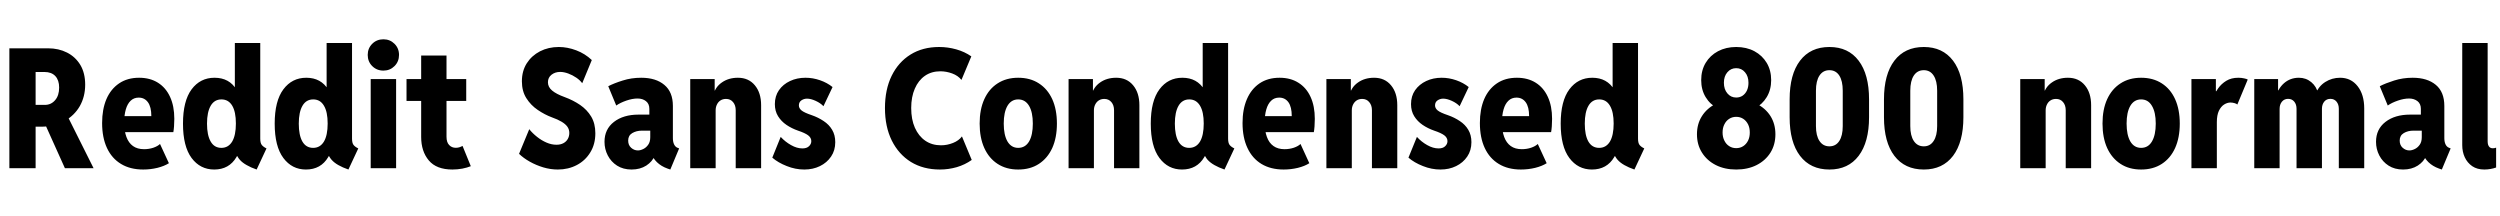 <svg xmlns="http://www.w3.org/2000/svg" xmlns:xlink="http://www.w3.org/1999/xlink" width="360.129" height="31.172"><path fill="black" d="M5.91 18.25L4.05 18.25L4.05 15.11L6.46 15.11Q7.36 15.11 7.94 14.43Q8.52 13.76 8.52 12.61L8.52 12.61Q8.52 11.55 7.97 10.96Q7.42 10.37 6.40 10.37L6.40 10.37L4.05 10.37L4.05 6.96L6.95 6.96Q8.44 6.96 9.65 7.57Q10.86 8.18 11.57 9.35Q12.27 10.52 12.27 12.20L12.27 12.20Q12.27 13.91 11.50 15.28Q10.72 16.64 9.29 17.44Q7.86 18.25 5.91 18.25L5.91 18.25ZM5.13 24.23L1.35 24.23L1.35 6.96L5.13 6.96L5.13 24.23ZM13.48 24.23L9.35 24.23L6.41 17.70L9.09 15.45L13.48 24.23ZM20.63 24.42L20.63 24.42Q18.76 24.42 17.44 23.62Q16.11 22.82 15.41 21.32Q14.71 19.82 14.71 17.72L14.71 17.72Q14.71 15.74 15.33 14.28Q15.96 12.82 17.16 12.01Q18.35 11.20 20.04 11.20L20.04 11.20Q21.62 11.20 22.76 11.92Q23.89 12.63 24.50 13.96Q25.11 15.28 25.11 17.12L25.11 17.12Q25.11 17.67 25.07 18.20Q25.03 18.73 24.97 19.03L24.97 19.03L17.60 19.03L17.60 16.73L21.80 16.73Q21.80 15.40 21.31 14.73Q20.82 14.06 19.98 14.06L19.98 14.06Q19.29 14.06 18.82 14.51Q18.35 14.96 18.12 15.77Q17.89 16.57 17.89 17.64L17.89 17.64Q17.89 18.87 18.21 19.73Q18.53 20.59 19.16 21.04Q19.79 21.49 20.75 21.49L20.75 21.49Q21.46 21.49 22.09 21.28Q22.72 21.06 23.05 20.74L23.05 20.74L24.33 23.51Q23.67 23.93 22.67 24.18Q21.67 24.42 20.63 24.42ZM38.39 21.38L36.97 24.42Q36.13 24.13 35.53 23.78Q34.92 23.44 34.55 23.02Q34.17 22.59 34.01 22.07L34.01 22.07L34.58 22.49L33.63 22.49L34.03 20.99L34.03 13.98L33.53 12.60L33.83 12.60L33.83 6.19L37.49 6.19L37.49 19.97Q37.49 20.60 37.71 20.88Q37.93 21.16 38.39 21.38L38.39 21.38ZM30.86 24.42L30.86 24.42Q28.84 24.42 27.60 22.76Q26.36 21.09 26.36 17.81L26.36 17.81Q26.36 14.54 27.60 12.87Q28.85 11.20 30.90 11.20L30.90 11.20Q33.04 11.20 34.08 12.94Q35.12 14.68 35.12 17.75L35.12 17.75Q35.12 20.84 34.06 22.63Q33 24.42 30.86 24.42ZM31.89 21.30L31.89 21.30Q32.89 21.30 33.44 20.40Q33.98 19.49 33.98 17.79L33.98 17.79Q33.98 16.11 33.45 15.22Q32.91 14.32 31.90 14.32L31.90 14.32Q30.89 14.32 30.36 15.22Q29.82 16.13 29.82 17.81L29.82 17.81Q29.82 19.48 30.35 20.39Q30.87 21.30 31.89 21.30ZM51.61 21.38L50.19 24.42Q49.35 24.13 48.74 23.78Q48.14 23.44 47.77 23.02Q47.39 22.59 47.23 22.07L47.23 22.07L47.80 22.49L46.85 22.49L47.25 20.99L47.25 13.98L46.75 12.60L47.05 12.60L47.05 6.19L50.71 6.19L50.71 19.97Q50.71 20.60 50.93 20.88Q51.15 21.16 51.61 21.38L51.61 21.38ZM44.07 24.42L44.07 24.42Q42.06 24.42 40.82 22.76Q39.57 21.09 39.57 17.81L39.57 17.81Q39.57 14.54 40.82 12.87Q42.07 11.20 44.12 11.20L44.12 11.20Q46.25 11.20 47.30 12.94Q48.34 14.68 48.34 17.75L48.34 17.75Q48.34 20.84 47.28 22.63Q46.22 24.42 44.07 24.42ZM45.11 21.30L45.11 21.30Q46.11 21.30 46.66 20.40Q47.20 19.49 47.20 17.79L47.20 17.79Q47.20 16.11 46.66 15.22Q46.13 14.32 45.12 14.32L45.12 14.32Q44.11 14.32 43.58 15.22Q43.04 16.13 43.04 17.81L43.04 17.81Q43.04 19.48 43.56 20.39Q44.09 21.30 45.11 21.30ZM57.06 24.23L53.40 24.23L53.40 11.39L57.06 11.39L57.06 24.23ZM55.23 10.17L55.23 10.17Q54.27 10.17 53.62 9.52Q52.97 8.87 52.97 7.91L52.97 7.91Q52.97 6.96 53.62 6.31Q54.27 5.66 55.23 5.66L55.23 5.66Q56.18 5.66 56.83 6.31Q57.48 6.96 57.48 7.91L57.48 7.91Q57.48 8.87 56.83 9.52Q56.18 10.17 55.23 10.17ZM65.17 24.42L65.17 24.42Q62.87 24.42 61.77 23.11Q60.67 21.80 60.67 19.73L60.67 19.73L60.67 8.00L64.32 8.00L64.32 19.70Q64.32 20.50 64.70 20.89Q65.07 21.29 65.66 21.29L65.66 21.29Q65.92 21.29 66.16 21.22Q66.41 21.14 66.63 21.02L66.63 21.02L67.82 23.94Q67.31 24.15 66.60 24.29Q65.89 24.42 65.17 24.42ZM67.16 14.54L58.56 14.54L58.56 11.39L67.16 11.39L67.16 14.54ZM80.36 24.42L80.36 24.42Q79.30 24.42 78.26 24.11Q77.23 23.80 76.32 23.29Q75.41 22.78 74.77 22.16L74.77 22.16L76.24 18.61Q76.72 19.21 77.37 19.72Q78.01 20.23 78.73 20.54Q79.44 20.85 80.16 20.85L80.16 20.85Q80.75 20.85 81.17 20.62Q81.59 20.39 81.80 20.00Q82.01 19.62 82.01 19.15L82.01 19.15Q82.01 18.64 81.73 18.25Q81.45 17.86 80.89 17.53Q80.34 17.20 79.52 16.91L79.52 16.91Q78.47 16.52 77.47 15.84Q76.46 15.16 75.82 14.14Q75.18 13.13 75.18 11.71L75.18 11.71Q75.18 10.23 75.88 9.12Q76.58 8.02 77.79 7.39Q79.00 6.77 80.50 6.77L80.50 6.77Q81.74 6.77 83.01 7.25Q84.28 7.73 85.25 8.65L85.25 8.65L83.87 11.99Q83.55 11.55 83.02 11.19Q82.48 10.82 81.86 10.59Q81.23 10.36 80.70 10.36L80.70 10.36Q79.96 10.36 79.44 10.77Q78.93 11.18 78.93 11.85L78.93 11.85Q78.93 12.54 79.53 13.04Q80.13 13.55 81.35 13.99L81.35 13.99Q82.57 14.44 83.57 15.12Q84.56 15.80 85.16 16.79Q85.76 17.79 85.76 19.20L85.76 19.20Q85.76 20.77 85.04 21.94Q84.33 23.12 83.10 23.77Q81.87 24.42 80.36 24.42ZM90.98 24.42L90.98 24.42Q89.77 24.42 88.89 23.86Q88.02 23.30 87.55 22.39Q87.08 21.48 87.08 20.43L87.08 20.43Q87.08 18.61 88.44 17.56Q89.80 16.51 91.98 16.51L91.98 16.51L94.04 16.51L94.04 18.82L92.47 18.82Q91.68 18.82 91.08 19.17Q90.49 19.52 90.49 20.25L90.49 20.25Q90.49 20.91 90.92 21.29Q91.35 21.67 91.89 21.67L91.89 21.67Q92.26 21.67 92.68 21.46Q93.09 21.26 93.38 20.84Q93.67 20.43 93.67 19.76L93.67 19.76L93.67 18.15L93.54 17.64L93.54 15.68Q93.54 14.95 93.05 14.57Q92.57 14.19 91.84 14.19L91.84 14.19Q91.10 14.19 90.23 14.49Q89.36 14.79 88.77 15.20L88.77 15.20L87.62 12.42Q88.45 11.99 89.70 11.60Q90.94 11.20 92.37 11.20L92.37 11.20Q94.48 11.20 95.70 12.23Q96.93 13.25 96.93 15.26L96.93 15.26L96.93 19.90Q96.93 20.43 97.10 20.79Q97.27 21.15 97.58 21.28L97.58 21.28L97.83 21.38L96.56 24.42L96.15 24.28Q95.25 23.96 94.63 23.36Q94.02 22.76 93.90 22.14L93.90 22.14L94.77 22.78L93.19 22.78L94.29 22.46Q93.98 23.27 93.10 23.85Q92.21 24.42 90.98 24.42ZM103.09 24.23L99.43 24.23L99.43 11.39L102.95 11.39L102.95 13.04L103.49 13.04L102.76 13.72Q103.00 12.57 103.97 11.89Q104.94 11.20 106.30 11.20L106.30 11.20Q107.84 11.20 108.74 12.29Q109.64 13.37 109.64 15.15L109.64 15.15L109.64 24.23L105.98 24.23L105.98 15.88Q105.98 15.16 105.60 14.71Q105.22 14.25 104.59 14.25L104.59 14.25Q104.13 14.25 103.80 14.46Q103.46 14.67 103.28 15.05Q103.09 15.42 103.09 15.90L103.09 15.90L103.09 24.23ZM115.86 24.42L115.86 24.42Q114.57 24.42 113.33 23.92Q112.08 23.43 111.25 22.71L111.25 22.71L112.46 19.72Q113.11 20.43 113.95 20.90Q114.79 21.38 115.59 21.38L115.59 21.38Q116.21 21.38 116.54 21.06Q116.87 20.75 116.87 20.33L116.87 20.33Q116.87 19.84 116.41 19.49Q115.95 19.15 114.96 18.82L114.96 18.82Q114.04 18.50 113.29 17.99Q112.54 17.48 112.08 16.74Q111.62 16.00 111.62 15L111.62 15Q111.62 13.84 112.21 12.99Q112.80 12.14 113.81 11.67Q114.81 11.20 116.03 11.20L116.03 11.20Q117.09 11.20 118.13 11.56Q119.16 11.92 119.93 12.54L119.93 12.54L118.62 15.30Q118.20 14.85 117.50 14.53Q116.80 14.21 116.25 14.21L116.25 14.21Q115.80 14.21 115.44 14.46Q115.08 14.71 115.08 15.18L115.08 15.18Q115.08 15.59 115.45 15.90Q115.83 16.22 116.93 16.59L116.93 16.59Q117.88 16.92 118.65 17.44Q119.43 17.95 119.87 18.70Q120.32 19.45 120.32 20.48L120.32 20.48Q120.32 21.67 119.72 22.55Q119.12 23.44 118.11 23.93Q117.11 24.42 115.86 24.42ZM135.40 24.42L135.40 24.42Q133.00 24.42 131.22 23.33Q129.45 22.23 128.46 20.24Q127.48 18.25 127.48 15.57L127.48 15.57Q127.48 12.90 128.44 10.93Q129.41 8.95 131.16 7.86Q132.91 6.77 135.29 6.77L135.29 6.77Q136.54 6.77 137.75 7.11Q138.96 7.45 139.92 8.12L139.92 8.12L138.50 11.51Q138 10.89 137.16 10.58Q136.31 10.27 135.46 10.27L135.46 10.27Q134.18 10.27 133.24 10.92Q132.29 11.58 131.78 12.77Q131.26 13.96 131.26 15.56L131.26 15.56Q131.26 17.20 131.79 18.40Q132.33 19.61 133.29 20.27Q134.25 20.93 135.56 20.93L135.56 20.93Q136.44 20.93 137.29 20.59Q138.13 20.25 138.57 19.65L138.57 19.65L139.98 23.04Q139.01 23.73 137.82 24.08Q136.63 24.42 135.40 24.42ZM146.67 24.42L146.67 24.42Q144.96 24.42 143.71 23.61Q142.46 22.80 141.79 21.32Q141.12 19.84 141.12 17.80L141.12 17.80Q141.12 15.76 141.79 14.29Q142.46 12.81 143.71 12.01Q144.96 11.20 146.67 11.20L146.67 11.20Q148.41 11.20 149.65 12.01Q150.90 12.81 151.58 14.29Q152.25 15.77 152.25 17.80L152.25 17.80Q152.25 19.83 151.58 21.32Q150.90 22.80 149.65 23.61Q148.41 24.42 146.67 24.42ZM146.67 21.30L146.67 21.30Q147.69 21.30 148.24 20.38Q148.78 19.45 148.78 17.80L148.78 17.80Q148.78 16.17 148.24 15.25Q147.69 14.32 146.67 14.32L146.67 14.32Q145.68 14.32 145.13 15.24Q144.59 16.16 144.59 17.80L144.59 17.80Q144.59 19.45 145.13 20.38Q145.68 21.30 146.67 21.30ZM157.58 24.23L153.93 24.23L153.93 11.39L157.44 11.39L157.44 13.04L157.98 13.04L157.25 13.72Q157.49 12.57 158.46 11.89Q159.43 11.20 160.79 11.20L160.79 11.20Q162.33 11.20 163.23 12.29Q164.13 13.37 164.13 15.15L164.13 15.15L164.13 24.23L160.48 24.23L160.48 15.88Q160.48 15.16 160.10 14.71Q159.71 14.25 159.08 14.25L159.08 14.25Q158.63 14.25 158.29 14.46Q157.96 14.67 157.77 15.05Q157.58 15.42 157.58 15.90L157.58 15.90L157.58 24.23ZM177.81 21.38L176.39 24.42Q175.55 24.13 174.94 23.78Q174.34 23.44 173.96 23.02Q173.59 22.59 173.43 22.07L173.43 22.07L174 22.49L173.05 22.49L173.45 20.99L173.45 13.98L172.95 12.60L173.25 12.60L173.25 6.19L176.91 6.19L176.91 19.97Q176.91 20.60 177.13 20.88Q177.35 21.16 177.81 21.38L177.81 21.38ZM170.27 24.42L170.27 24.42Q168.26 24.42 167.02 22.76Q165.77 21.09 165.77 17.81L165.77 17.81Q165.77 14.54 167.02 12.87Q168.27 11.20 170.32 11.20L170.32 11.20Q172.45 11.20 173.50 12.94Q174.54 14.68 174.54 17.75L174.54 17.75Q174.54 20.84 173.48 22.63Q172.42 24.42 170.27 24.42ZM171.30 21.30L171.30 21.30Q172.31 21.30 172.86 20.40Q173.40 19.49 173.40 17.79L173.40 17.79Q173.40 16.11 172.86 15.22Q172.32 14.32 171.32 14.32L171.32 14.32Q170.31 14.32 169.78 15.22Q169.24 16.13 169.24 17.81L169.24 17.81Q169.24 19.48 169.76 20.39Q170.29 21.30 171.30 21.30ZM184.91 24.42L184.91 24.42Q183.05 24.42 181.72 23.62Q180.40 22.82 179.70 21.32Q178.99 19.82 178.99 17.72L178.99 17.72Q178.99 15.74 179.62 14.28Q180.25 12.82 181.44 12.01Q182.64 11.20 184.32 11.20L184.32 11.20Q185.91 11.20 187.04 11.92Q188.18 12.63 188.79 13.96Q189.40 15.28 189.40 17.12L189.40 17.12Q189.40 17.67 189.36 18.20Q189.32 18.73 189.26 19.03L189.26 19.03L181.89 19.03L181.89 16.73L186.08 16.73Q186.08 15.40 185.60 14.73Q185.11 14.06 184.27 14.06L184.27 14.06Q183.57 14.06 183.11 14.51Q182.64 14.96 182.41 15.77Q182.18 16.57 182.18 17.64L182.18 17.64Q182.18 18.87 182.50 19.73Q182.81 20.59 183.45 21.04Q184.08 21.49 185.04 21.49L185.04 21.49Q185.74 21.49 186.38 21.28Q187.01 21.06 187.34 20.74L187.34 20.74L188.61 23.51Q187.96 23.93 186.96 24.18Q185.95 24.42 184.91 24.42ZM194.73 24.23L191.07 24.23L191.07 11.39L194.59 11.39L194.59 13.04L195.13 13.04L194.40 13.72Q194.64 12.57 195.61 11.89Q196.58 11.20 197.94 11.20L197.94 11.20Q199.48 11.20 200.38 12.29Q201.28 13.37 201.28 15.15L201.28 15.15L201.28 24.23L197.63 24.23L197.63 15.88Q197.63 15.16 197.24 14.71Q196.86 14.25 196.23 14.25L196.23 14.25Q195.77 14.25 195.44 14.46Q195.11 14.67 194.92 15.05Q194.73 15.42 194.73 15.90L194.73 15.90L194.73 24.23ZM207.50 24.42L207.50 24.42Q206.21 24.42 204.97 23.92Q203.72 23.43 202.89 22.71L202.89 22.71L204.11 19.72Q204.75 20.43 205.59 20.90Q206.43 21.38 207.23 21.38L207.23 21.38Q207.86 21.38 208.18 21.06Q208.51 20.75 208.51 20.33L208.51 20.33Q208.51 19.84 208.05 19.49Q207.59 19.15 206.60 18.82L206.60 18.82Q205.68 18.50 204.93 17.99Q204.18 17.48 203.72 16.74Q203.26 16.00 203.26 15L203.26 15Q203.26 13.84 203.85 12.99Q204.45 12.14 205.45 11.67Q206.45 11.20 207.67 11.20L207.67 11.20Q208.73 11.20 209.77 11.56Q210.80 11.92 211.57 12.54L211.57 12.54L210.26 15.30Q209.84 14.85 209.14 14.53Q208.44 14.21 207.89 14.21L207.89 14.21Q207.45 14.21 207.08 14.46Q206.72 14.71 206.72 15.18L206.72 15.18Q206.72 15.59 207.09 15.90Q207.47 16.22 208.57 16.59L208.57 16.59Q209.52 16.92 210.29 17.44Q211.07 17.95 211.51 18.70Q211.96 19.45 211.96 20.48L211.96 20.48Q211.96 21.67 211.36 22.55Q210.76 23.44 209.75 23.93Q208.75 24.42 207.50 24.42ZM219.09 24.42L219.09 24.42Q217.23 24.42 215.91 23.62Q214.58 22.82 213.88 21.32Q213.18 19.82 213.18 17.72L213.18 17.72Q213.18 15.74 213.80 14.28Q214.43 12.82 215.63 12.01Q216.82 11.20 218.51 11.20L218.51 11.20Q220.09 11.20 221.23 11.92Q222.36 12.63 222.97 13.96Q223.58 15.28 223.58 17.12L223.58 17.12Q223.58 17.67 223.54 18.20Q223.50 18.73 223.44 19.03L223.44 19.03L216.07 19.03L216.07 16.73L220.27 16.73Q220.27 15.40 219.78 14.73Q219.29 14.06 218.45 14.06L218.45 14.06Q217.76 14.06 217.29 14.51Q216.82 14.96 216.59 15.77Q216.36 16.57 216.36 17.64L216.36 17.64Q216.36 18.87 216.68 19.73Q217.00 20.59 217.63 21.04Q218.26 21.49 219.22 21.49L219.22 21.49Q219.93 21.49 220.56 21.28Q221.19 21.06 221.52 20.74L221.52 20.74L222.80 23.51Q222.14 23.93 221.14 24.18Q220.14 24.42 219.09 24.42ZM236.86 21.38L235.44 24.42Q234.60 24.13 233.99 23.78Q233.39 23.44 233.02 23.02Q232.64 22.59 232.48 22.07L232.48 22.07L233.05 22.49L232.10 22.49L232.50 20.99L232.50 13.98L232.00 12.60L232.30 12.60L232.30 6.19L235.96 6.19L235.96 19.97Q235.96 20.60 236.18 20.88Q236.40 21.16 236.86 21.38L236.86 21.38ZM229.32 24.42L229.32 24.42Q227.31 24.42 226.07 22.76Q224.82 21.09 224.82 17.81L224.82 17.81Q224.82 14.54 226.07 12.87Q227.32 11.20 229.37 11.20L229.37 11.20Q231.50 11.20 232.55 12.94Q233.59 14.68 233.59 17.75L233.59 17.75Q233.59 20.84 232.53 22.63Q231.47 24.42 229.32 24.42ZM230.36 21.30L230.36 21.30Q231.36 21.30 231.91 20.40Q232.45 19.49 232.45 17.79L232.45 17.79Q232.45 16.11 231.91 15.22Q231.38 14.32 230.37 14.32L230.37 14.32Q229.36 14.32 228.83 15.22Q228.29 16.13 228.29 17.81L228.29 17.81Q228.29 19.48 228.81 20.39Q229.34 21.30 230.36 21.30ZM250.10 24.42L250.10 24.42Q248.44 24.42 247.17 23.78Q245.89 23.13 245.17 21.98Q244.45 20.84 244.45 19.34L244.45 19.34Q244.45 17.85 245.17 16.72Q245.89 15.59 247.17 14.95Q248.44 14.31 250.10 14.31L250.10 14.31Q251.77 14.31 253.04 14.95Q254.32 15.59 255.04 16.72Q255.75 17.85 255.75 19.34L255.75 19.34Q255.75 20.84 255.04 21.98Q254.32 23.13 253.04 23.78Q251.77 24.42 250.10 24.42ZM250.10 21.34L250.10 21.34Q250.68 21.34 251.12 21.05Q251.55 20.77 251.81 20.26Q252.06 19.75 252.06 19.09L252.06 19.09Q252.06 18.41 251.81 17.91Q251.55 17.40 251.12 17.12Q250.68 16.83 250.10 16.83L250.10 16.83Q249.53 16.83 249.09 17.12Q248.65 17.40 248.40 17.91Q248.14 18.41 248.14 19.09L248.14 19.09Q248.14 19.75 248.40 20.26Q248.65 20.77 249.09 21.05Q249.53 21.34 250.10 21.34ZM250.10 16.24L250.10 16.24Q248.63 16.24 247.48 15.64Q246.34 15.05 245.70 13.99Q245.06 12.93 245.06 11.54L245.06 11.54Q245.06 10.14 245.70 9.06Q246.34 7.99 247.48 7.38Q248.63 6.77 250.10 6.77L250.10 6.77Q251.59 6.77 252.73 7.38Q253.86 7.99 254.50 9.06Q255.14 10.14 255.14 11.54L255.14 11.54Q255.14 12.93 254.50 13.99Q253.86 15.05 252.73 15.64Q251.59 16.24 250.10 16.24ZM250.10 14.05L250.10 14.05Q250.63 14.05 251.03 13.78Q251.43 13.50 251.65 13.03Q251.87 12.55 251.87 11.93L251.87 11.93Q251.87 10.99 251.37 10.41Q250.88 9.82 250.10 9.82L250.10 9.82Q249.33 9.82 248.83 10.41Q248.33 10.99 248.33 11.92L248.33 11.92Q248.33 12.86 248.83 13.45Q249.33 14.05 250.10 14.05ZM263.53 24.42L263.53 24.42Q260.80 24.42 259.30 22.45Q257.80 20.48 257.80 16.89L257.80 16.89L257.80 14.31Q257.80 10.71 259.30 8.74Q260.80 6.77 263.53 6.77L263.53 6.77Q266.25 6.77 267.74 8.74Q269.24 10.71 269.24 14.31L269.24 14.31L269.24 16.89Q269.24 20.47 267.74 22.45Q266.25 24.42 263.53 24.42ZM263.53 21.08L263.53 21.08Q264.45 21.08 264.95 20.31Q265.45 19.55 265.45 18.16L265.45 18.16L265.45 13.07Q265.45 11.65 264.95 10.88Q264.45 10.11 263.53 10.11L263.53 10.11Q262.61 10.11 262.10 10.88Q261.59 11.65 261.59 13.07L261.59 13.07L261.59 18.16Q261.59 19.55 262.10 20.31Q262.61 21.08 263.53 21.08ZM277.13 24.42L277.13 24.42Q274.39 24.42 272.89 22.45Q271.39 20.48 271.39 16.89L271.39 16.89L271.39 14.31Q271.39 10.71 272.89 8.74Q274.39 6.77 277.13 6.77L277.13 6.77Q279.84 6.77 281.34 8.74Q282.83 10.71 282.83 14.31L282.83 14.31L282.83 16.89Q282.83 20.47 281.34 22.45Q279.84 24.42 277.13 24.42ZM277.13 21.08L277.13 21.08Q278.04 21.08 278.54 20.31Q279.05 19.55 279.05 18.16L279.05 18.16L279.05 13.07Q279.05 11.65 278.54 10.88Q278.04 10.11 277.13 10.11L277.13 10.11Q276.20 10.11 275.69 10.88Q275.18 11.65 275.18 13.07L275.18 13.07L275.18 18.16Q275.18 19.55 275.69 20.31Q276.20 21.08 277.13 21.08ZM294.68 24.23L291.02 24.23L291.02 11.39L294.54 11.39L294.54 13.04L295.08 13.04L294.35 13.72Q294.59 12.57 295.56 11.89Q296.53 11.20 297.89 11.20L297.89 11.20Q299.43 11.20 300.33 12.29Q301.23 13.37 301.23 15.15L301.23 15.15L301.23 24.23L297.57 24.23L297.57 15.88Q297.57 15.16 297.19 14.71Q296.81 14.25 296.18 14.25L296.18 14.25Q295.72 14.25 295.39 14.46Q295.05 14.67 294.87 15.05Q294.68 15.42 294.68 15.90L294.68 15.90L294.68 24.23ZM308.43 24.42L308.43 24.42Q306.71 24.42 305.47 23.61Q304.22 22.80 303.54 21.32Q302.87 19.84 302.87 17.80L302.87 17.80Q302.87 15.76 303.54 14.29Q304.22 12.81 305.47 12.01Q306.71 11.20 308.43 11.20L308.43 11.20Q310.16 11.20 311.41 12.01Q312.66 12.81 313.33 14.29Q314.00 15.77 314.00 17.80L314.00 17.80Q314.00 19.83 313.33 21.32Q312.66 22.80 311.41 23.61Q310.16 24.42 308.43 24.42ZM308.43 21.30L308.43 21.30Q309.45 21.30 309.99 20.38Q310.54 19.45 310.54 17.80L310.54 17.80Q310.54 16.17 309.99 15.25Q309.45 14.32 308.43 14.32L308.43 14.32Q307.43 14.32 306.88 15.24Q306.34 16.16 306.34 17.80L306.34 17.80Q306.34 19.45 306.88 20.38Q307.43 21.30 308.43 21.30ZM319.34 24.23L315.68 24.23L315.68 11.39L319.20 11.39L319.20 13.14L319.56 13.14L318.86 14.03Q319.07 13.39 319.52 12.74Q319.98 12.08 320.70 11.64Q321.42 11.20 322.43 11.20L322.43 11.20Q322.88 11.20 323.27 11.29Q323.66 11.37 323.79 11.46L323.79 11.46L322.29 15.06Q322.20 14.95 321.90 14.86Q321.60 14.77 321.30 14.77L321.30 14.77Q320.84 14.77 320.38 15.06Q319.93 15.35 319.63 15.97Q319.34 16.59 319.34 17.60L319.34 17.60L319.34 24.23ZM328.38 24.23L324.73 24.23L324.73 11.39L328.16 11.39L328.16 13.01L328.65 13.01L327.84 14.05Q328.11 12.79 329.01 11.99Q329.91 11.20 331.16 11.20L331.16 11.20Q332.18 11.20 332.94 11.83Q333.70 12.46 333.94 13.50L333.94 13.50L333.55 13.01L334.01 13.01L333.59 13.50Q334.00 12.42 334.96 11.81Q335.93 11.20 337.09 11.20L337.09 11.20Q338.67 11.20 339.62 12.42Q340.57 13.63 340.57 15.62L340.57 15.62L340.57 24.23L336.91 24.23L336.91 15.67Q336.91 15.04 336.58 14.64Q336.25 14.24 335.70 14.24L335.70 14.24Q335.14 14.24 334.81 14.64Q334.48 15.05 334.48 15.67L334.48 15.67L334.48 24.23L330.82 24.23L330.82 15.67Q330.82 15.04 330.49 14.64Q330.16 14.24 329.60 14.24L329.60 14.24Q329.06 14.24 328.72 14.64Q328.38 15.05 328.38 15.69L328.38 15.69L328.38 24.23ZM346.17 24.42L346.17 24.42Q344.95 24.42 344.08 23.86Q343.21 23.30 342.74 22.39Q342.27 21.48 342.27 20.43L342.27 20.43Q342.27 18.61 343.63 17.56Q344.99 16.51 347.17 16.51L347.17 16.51L349.23 16.51L349.23 18.82L347.66 18.82Q346.86 18.82 346.27 19.17Q345.68 19.52 345.68 20.25L345.68 20.25Q345.68 20.91 346.11 21.29Q346.54 21.67 347.07 21.67L347.07 21.67Q347.45 21.67 347.87 21.46Q348.28 21.26 348.57 20.84Q348.86 20.43 348.86 19.76L348.86 19.76L348.86 18.15L348.73 17.64L348.73 15.68Q348.73 14.95 348.24 14.57Q347.75 14.19 347.03 14.19L347.03 14.19Q346.29 14.19 345.42 14.49Q344.54 14.79 343.96 15.20L343.96 15.20L342.81 12.42Q343.64 11.99 344.88 11.60Q346.13 11.20 347.55 11.20L347.55 11.20Q349.66 11.20 350.89 12.23Q352.11 13.25 352.11 15.26L352.11 15.26L352.11 19.90Q352.11 20.43 352.28 20.79Q352.45 21.15 352.77 21.28L352.77 21.28L353.02 21.38L351.75 24.42L351.34 24.28Q350.44 23.96 349.82 23.36Q349.21 22.76 349.09 22.14L349.09 22.14L349.96 22.78L348.38 22.78L349.48 22.46Q349.17 23.27 348.29 23.85Q347.40 24.42 346.17 24.42ZM357.87 24.42L357.87 24.42Q356.84 24.42 356.13 23.94Q355.42 23.45 355.05 22.65Q354.69 21.86 354.69 20.91L354.69 20.91L354.69 6.19L358.35 6.19L358.35 20.36Q358.35 20.65 358.42 20.87Q358.50 21.09 358.66 21.23Q358.83 21.36 359.07 21.36L359.07 21.36Q359.37 21.36 359.57 21.27L359.57 21.27L359.57 24.13Q359.21 24.26 358.77 24.34Q358.32 24.42 357.87 24.42Z"/></svg>